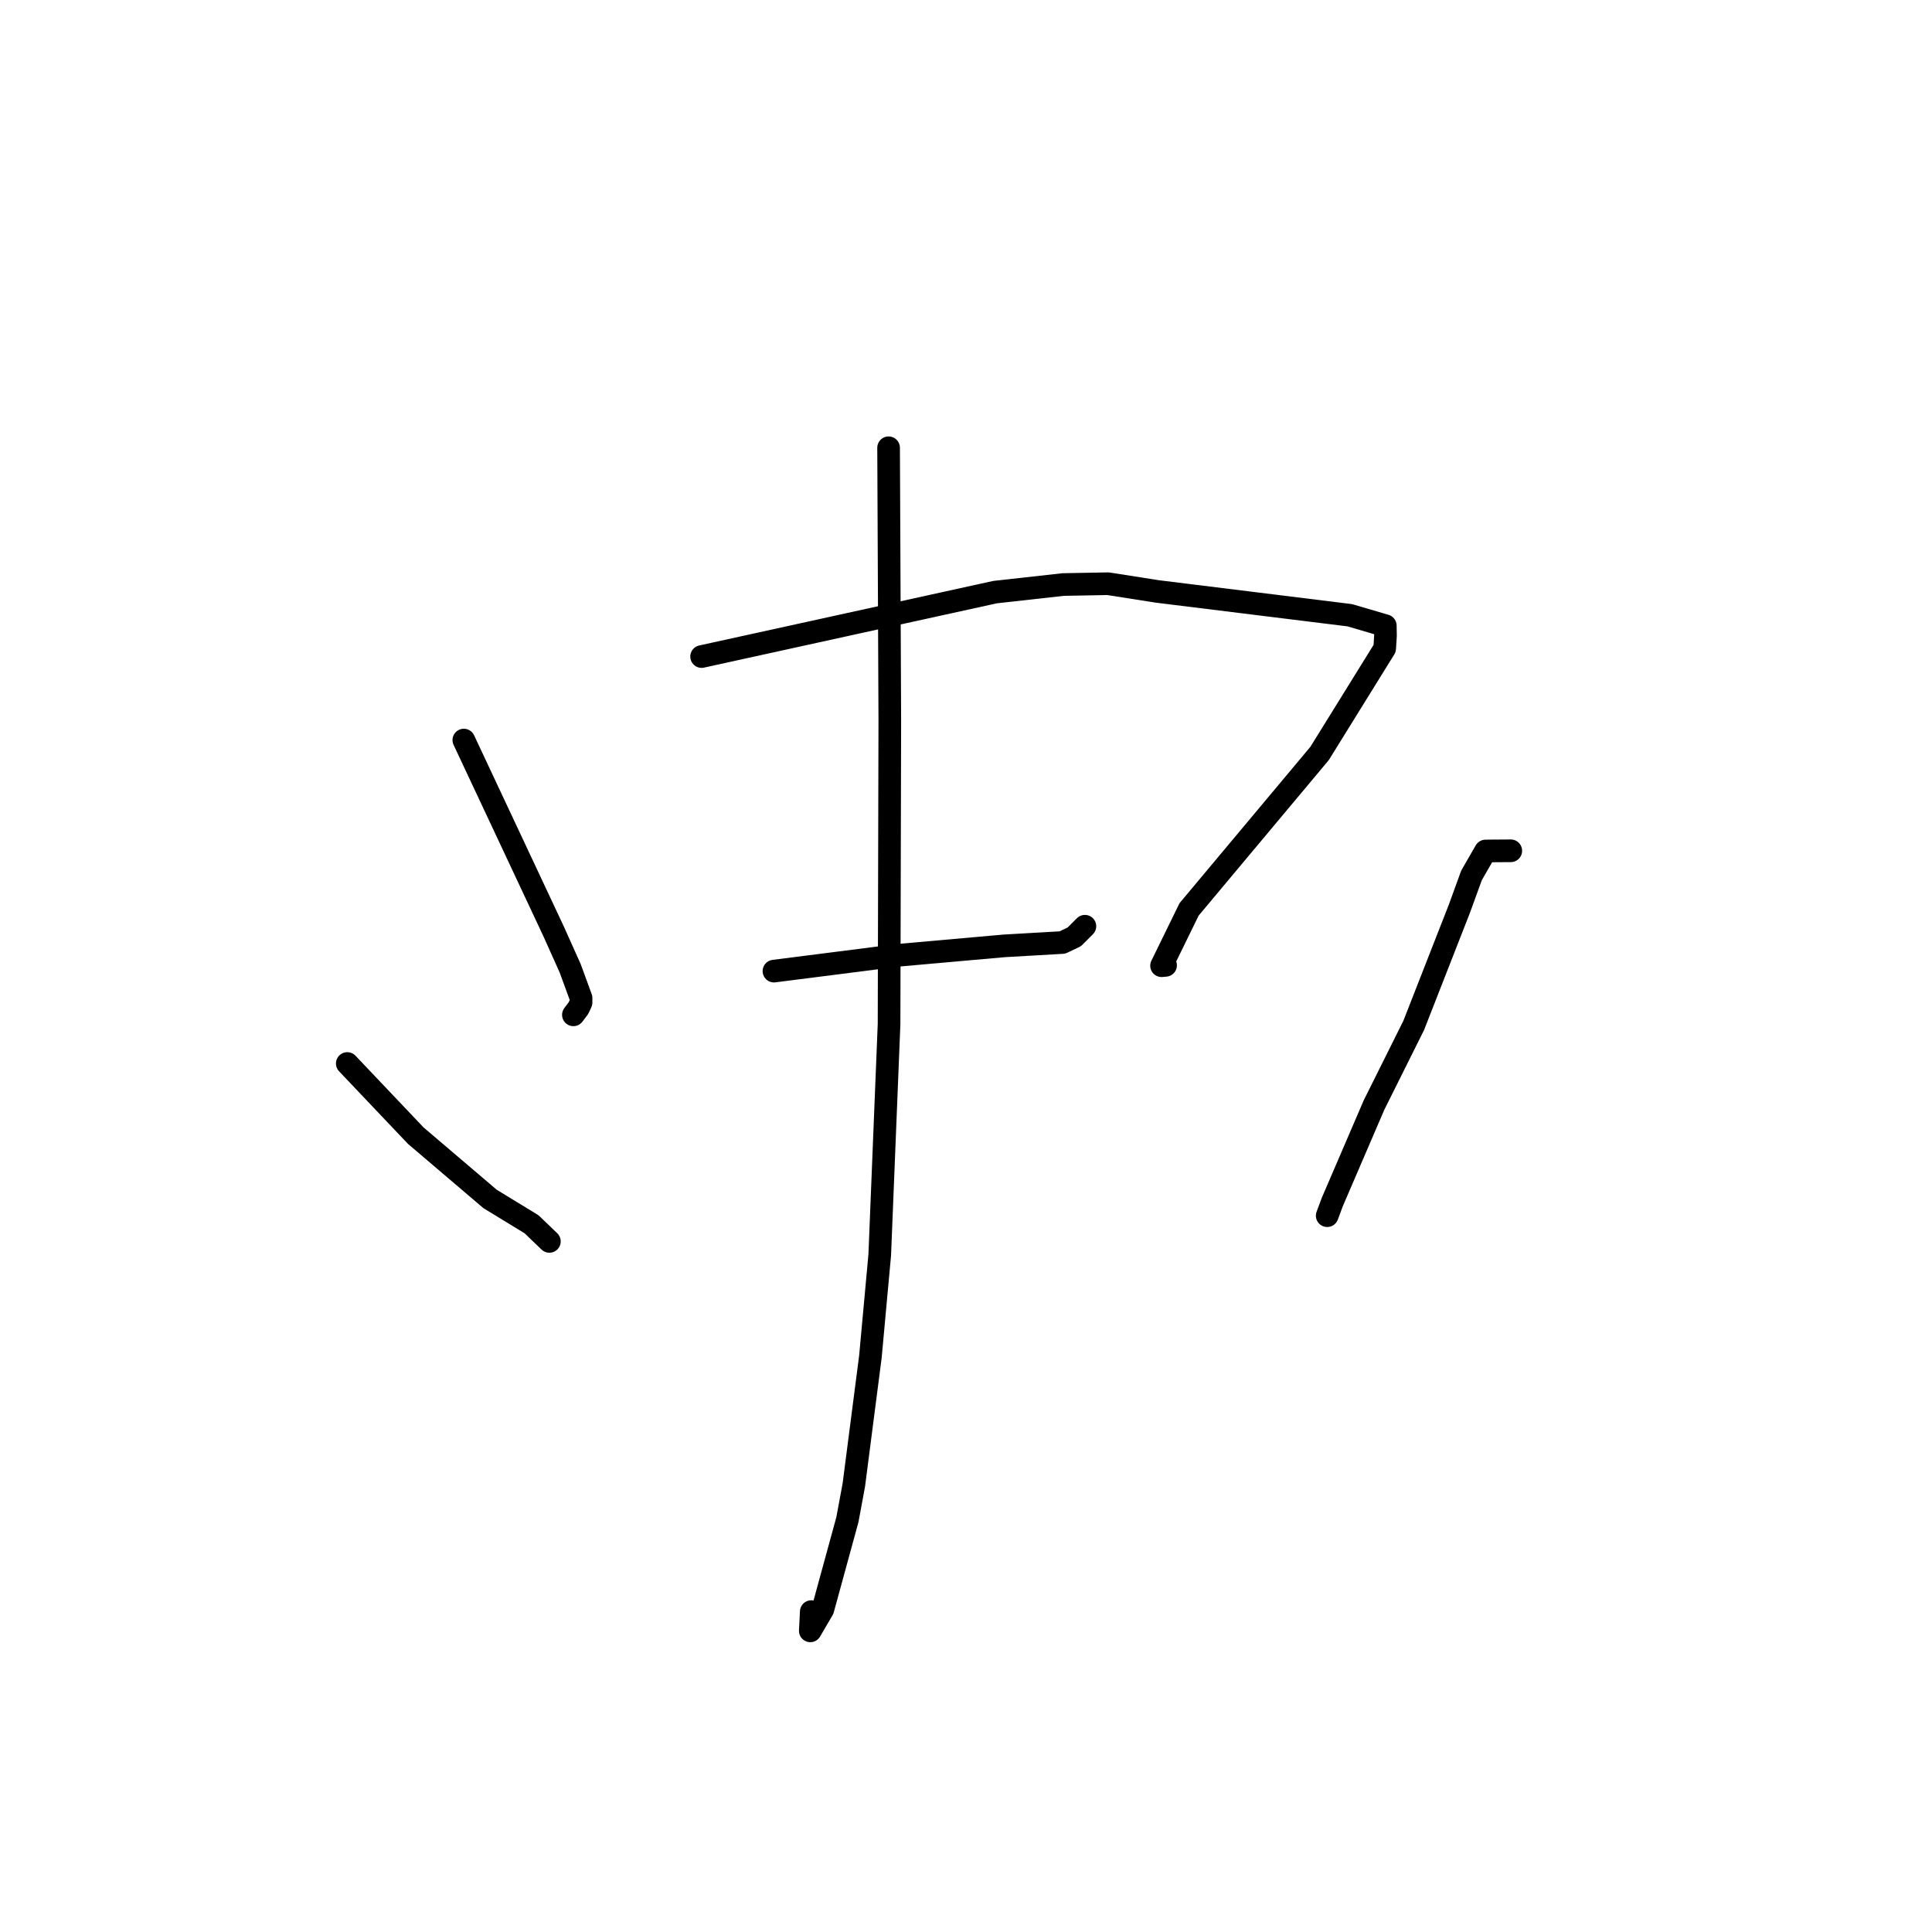 <?xml version="1.0" standalone="no"?>
    <svg width="256" height="256" xmlns="http://www.w3.org/2000/svg" version="1.1">
    <polyline stroke="black" stroke-width="3" stroke-linecap="round" fill="transparent" stroke-linejoin="round" points="61.46 98.062 67.403 110.725 73.346 123.389 75.546 128.291 76.992 132.239 76.99 132.845 76.658 133.569 76.201 134.175 75.978 134.471 " />
        <polyline stroke="black" stroke-width="3" stroke-linecap="round" fill="transparent" stroke-linejoin="round" points="92.966 86.997 112.411 82.728 131.856 78.458 140.879 77.454 146.823 77.345 153.333 78.366 178.848 81.522 183.561 82.904 183.578 83.849 183.581 84.15 183.583 84.254 183.478 85.921 174.854 99.834 157.563 120.494 153.911 127.961 154.446 127.914 " />
        <polyline stroke="black" stroke-width="3" stroke-linecap="round" fill="transparent" stroke-linejoin="round" points="102.553 128.677 110.769 127.631 118.985 126.584 133.062 125.332 140.771 124.889 142.352 124.135 143.58 122.906 143.756 122.73 " />
        <polyline stroke="black" stroke-width="3" stroke-linecap="round" fill="transparent" stroke-linejoin="round" points="117.743 59.33 117.824 77.425 117.904 95.52 117.805 135.697 116.57 166.28 115.335 179.745 113.134 196.786 112.285 201.362 109.029 213.258 107.369 216.098 107.497 213.549 " />
        <polyline stroke="black" stroke-width="3" stroke-linecap="round" fill="transparent" stroke-linejoin="round" points="46.017 140.919 50.554 145.7 55.091 150.48 64.939 158.869 70.436 162.223 72.644 164.346 72.797 164.493 " />
        <polyline stroke="black" stroke-width="3" stroke-linecap="round" fill="transparent" stroke-linejoin="round" points="200.187 112.734 198.963 112.742 197.738 112.75 196.844 112.761 194.982 115.994 193.376 120.411 187.324 135.873 182.061 146.431 176.538 159.271 175.861 161.085 " />
        </svg>
